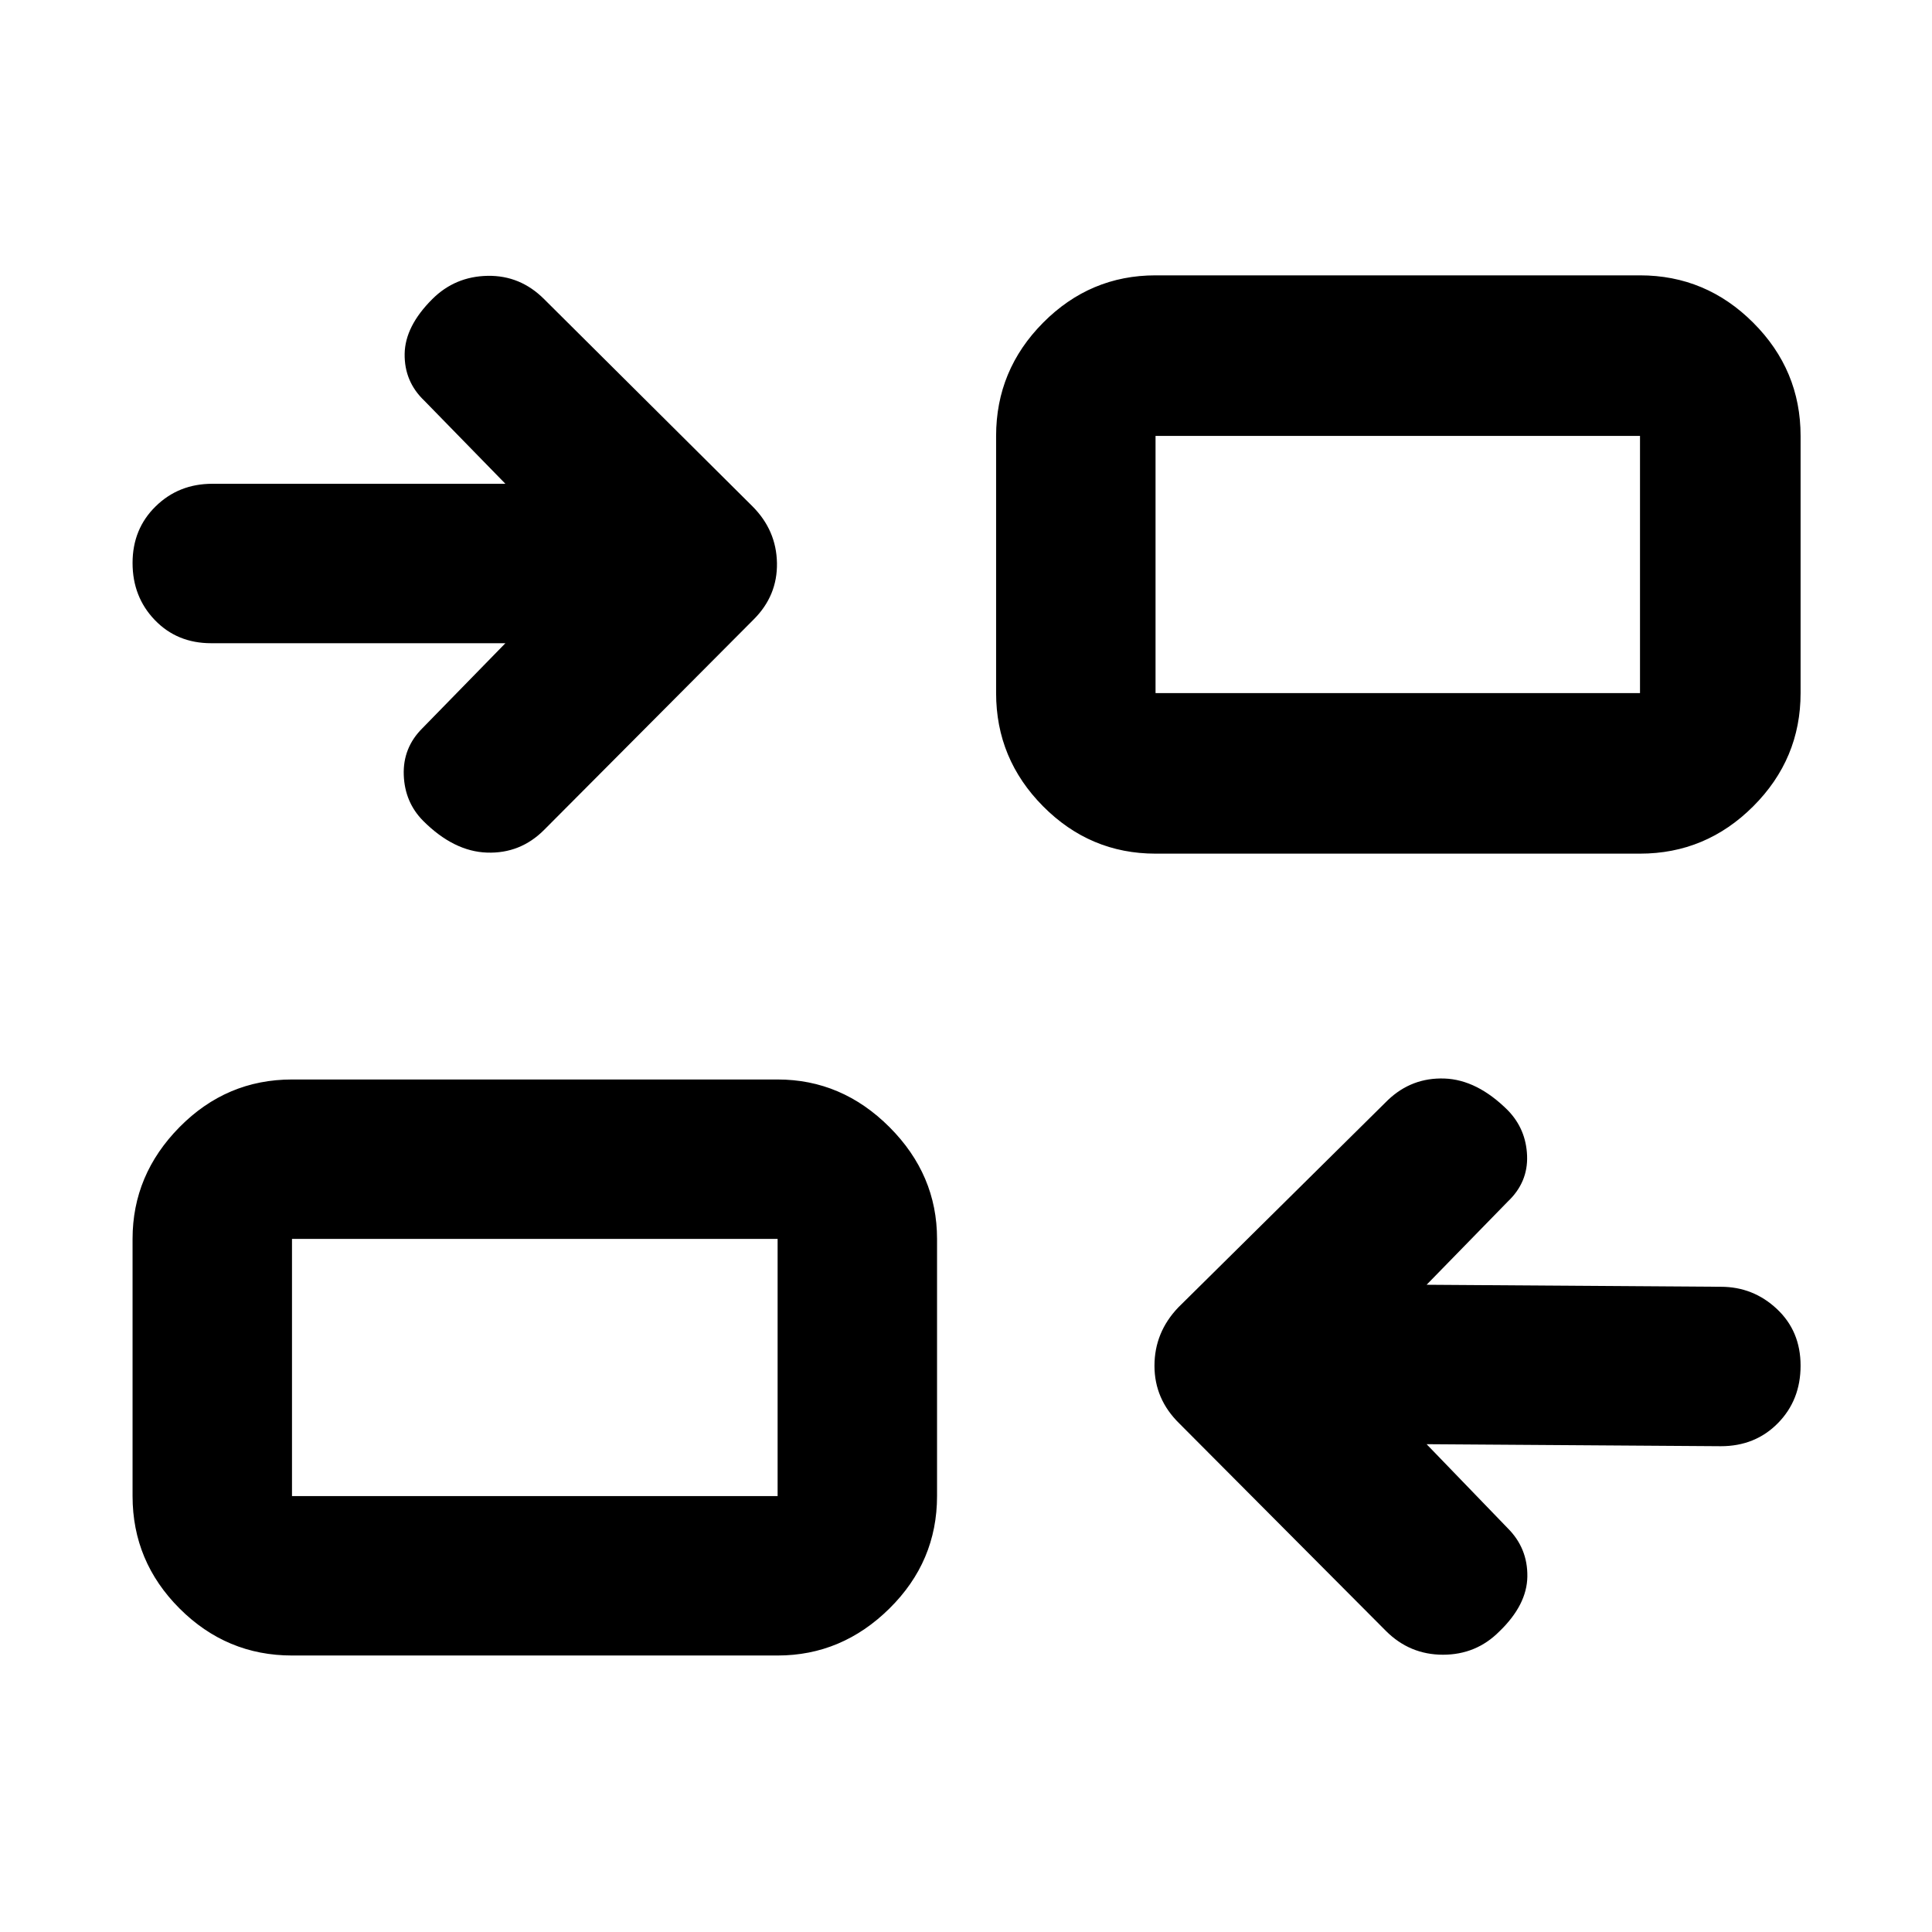 <svg xmlns="http://www.w3.org/2000/svg" height="48" viewBox="0 -960 960 960" width="48"><path d="m708.87-242.39 40.3 41.74q9.95 9.93 9.76 24.01-.19 14.08-13.93 27.31-11.47 11.55-28 11.55-16.52 0-28.35-11.83L586.04-252.65q-12.39-12.1-12.39-28.7 0-16.61 11.83-29l104.17-103.04q11.83-11.26 28.07-10.7 16.24.57 31.52 15.79 9.06 9.34 9.56 22.58.5 13.24-9.63 22.81l-40.3 41.3 146.22 1q16.08 0 27.84 11.03 11.77 11.03 11.77 28.16 0 17.13-11.27 28.58-11.26 11.45-28.34 11.45l-146.22-1Zm-563.78 105q-32.51 0-55.87-23.36-23.35-23.35-23.35-55.86v-127.78q0-31.91 23.35-55.57 23.36-23.65 55.87-23.65h241.3q31.91 0 55.57 23.65 23.65 23.66 23.65 55.57v127.78q0 32.51-23.65 55.86-23.66 23.36-55.57 23.36h-241.3Zm0-79.22h241.3v-127.78h-241.3v127.78Zm106.04-423.78H104.91q-16.9 0-27.97-11.5t-11.07-28.38q0-16.87 11.45-28.1 11.45-11.24 28.16-11.24h145.65l-40.3-41.3q-9.95-9.48-9.76-23.22.19-13.74 13.75-27.26 11.3-11.26 27.5-11.55 16.2-.28 28.03 11.55l103.61 103.04q11.82 11.88 12.11 28.09.28 16.22-11.55 28.04L270.35-547.61q-11.83 11.83-28.35 11.26-16.52-.56-31.74-15.78-9.13-9.21-9.63-22.74-.5-13.54 9.2-23.22l41.3-42.3Zm323.05 104.56q-32.51 0-55.87-23.52-23.35-23.52-23.35-56.26v-127.78q0-32.74 23.35-56.26 23.36-23.53 55.87-23.53h240.73q32.74 0 56.26 23.53 23.53 23.52 23.53 56.26v127.78q0 32.74-23.53 56.26-23.52 23.52-56.26 23.52H574.18Zm0-79.78h240.73v-127.78H574.18v127.78Zm-187.79 399v-127.78 127.78Zm187.79-399v-127.78 127.78Z"/></svg>
